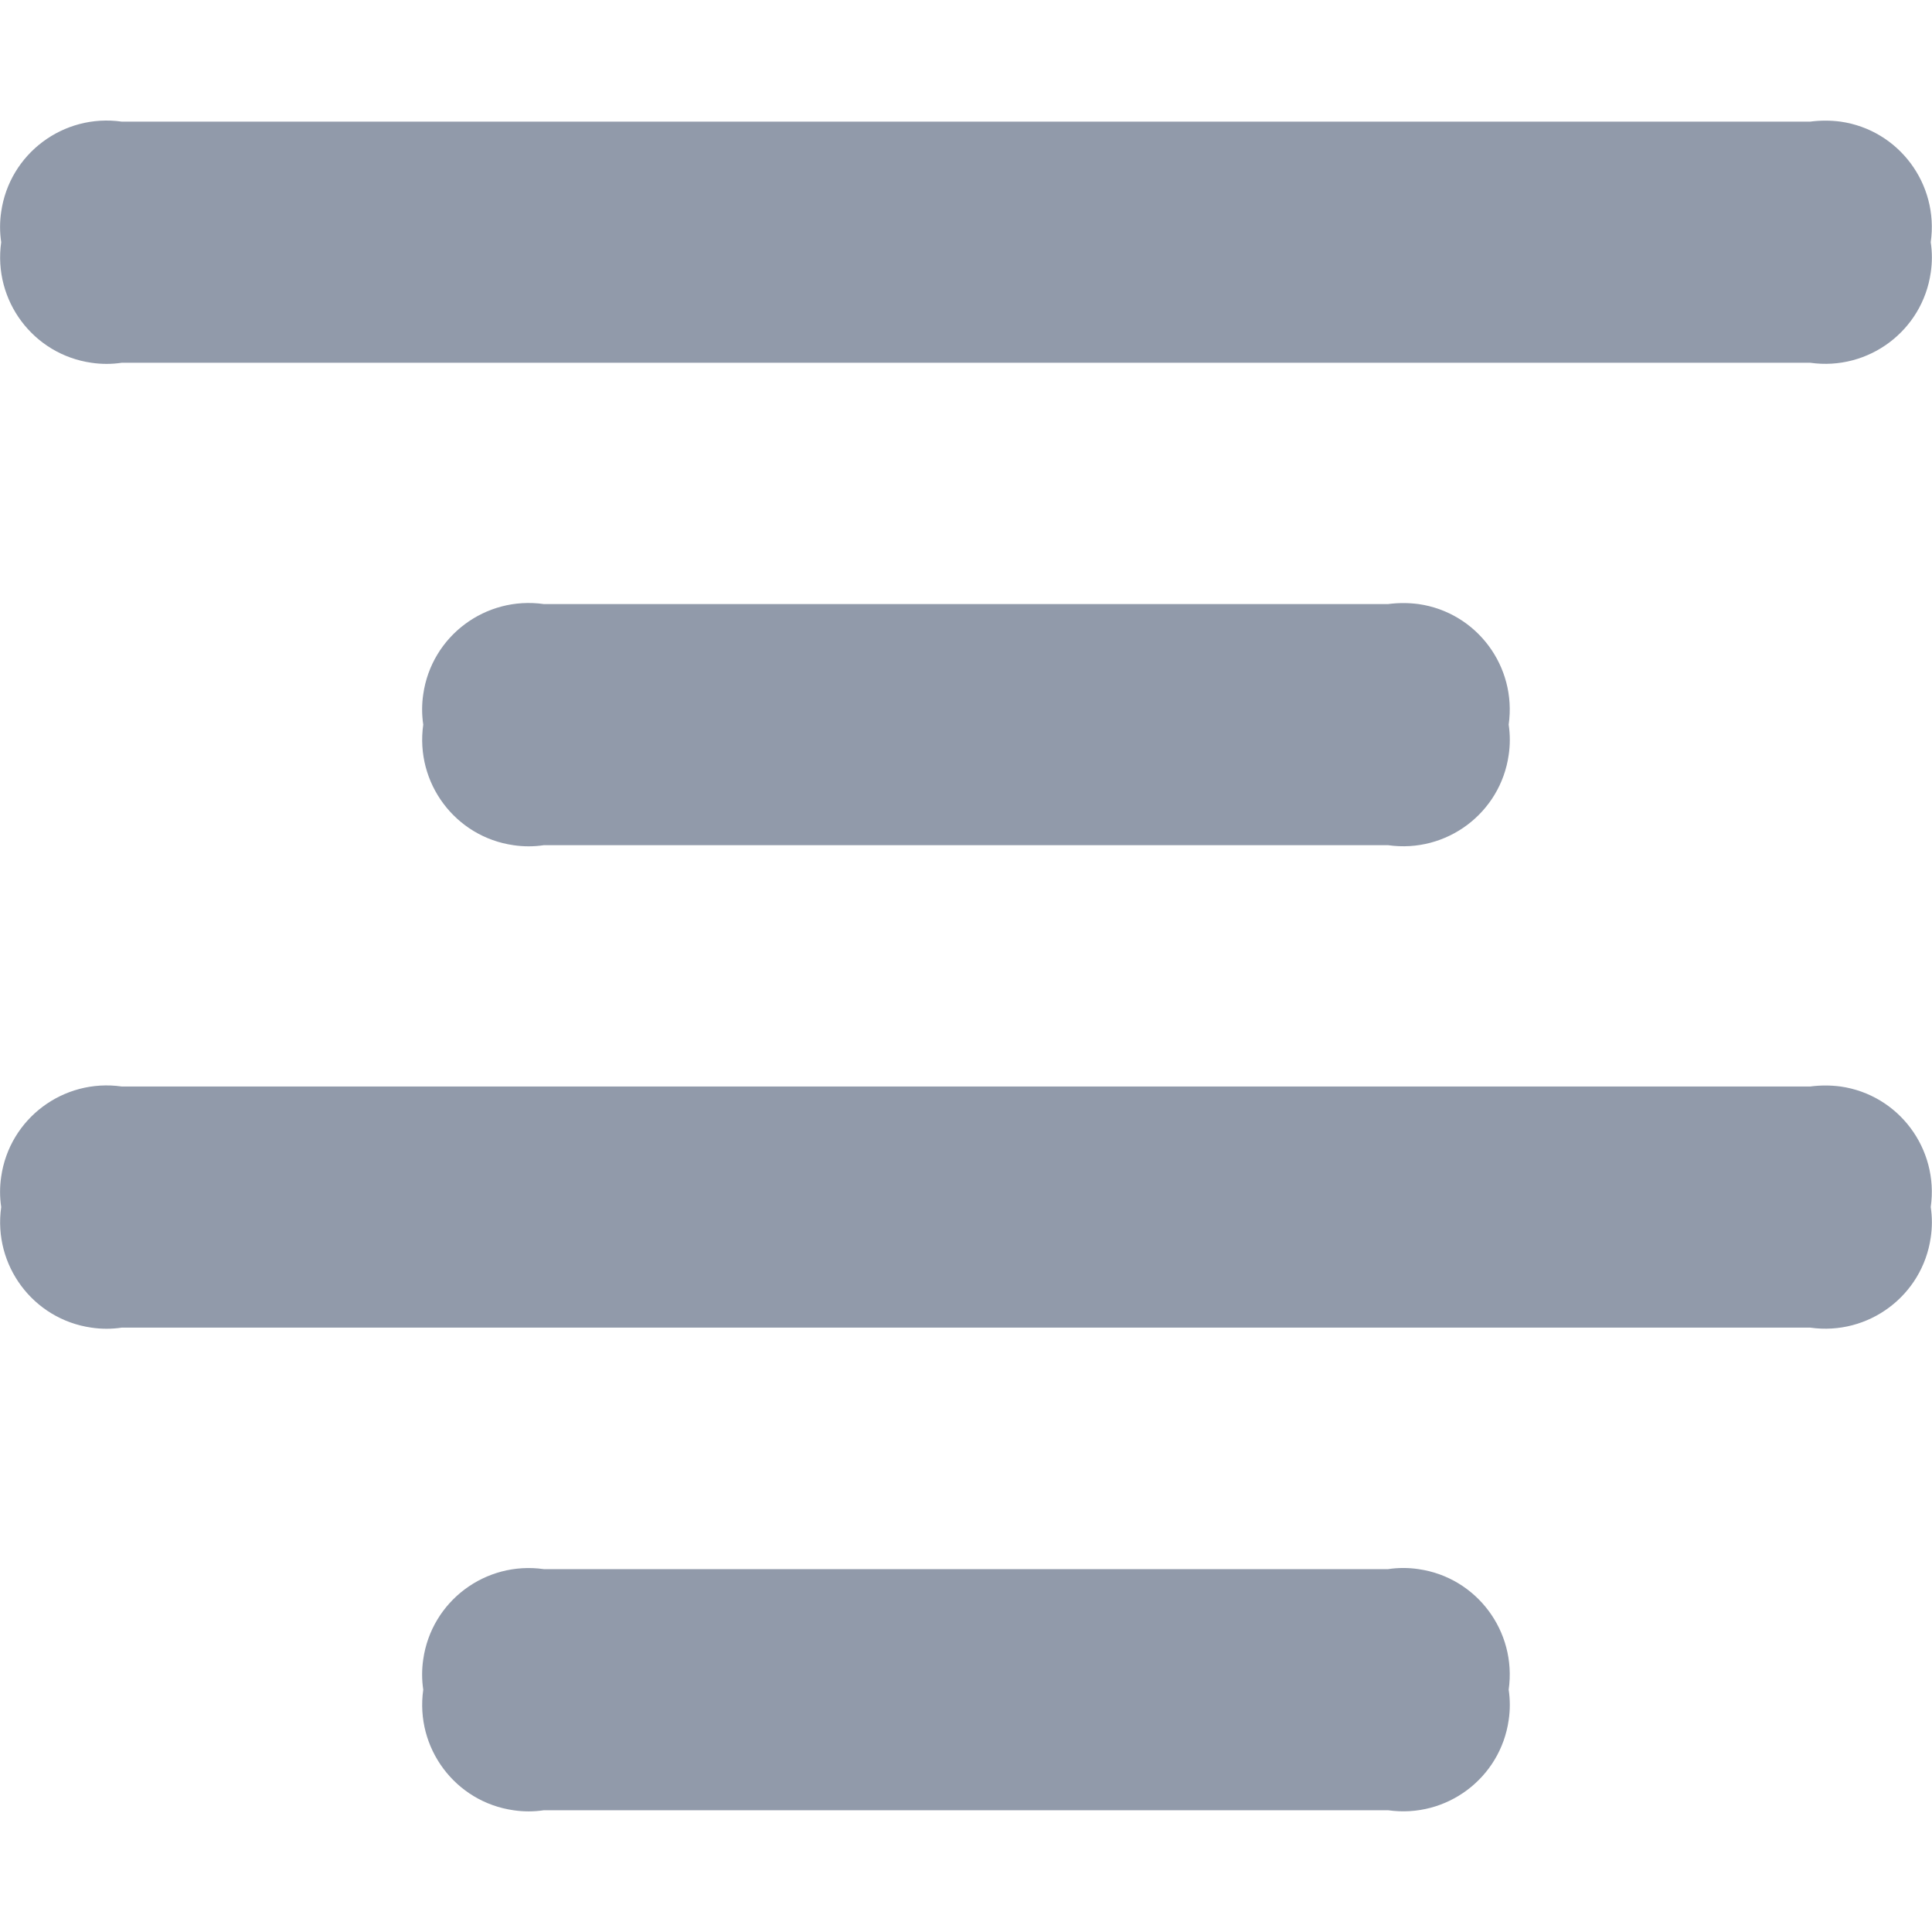 <?xml version="1.0" standalone="no"?><!DOCTYPE svg PUBLIC "-//W3C//DTD SVG 1.1//EN" "http://www.w3.org/Graphics/SVG/1.1/DTD/svg11.dtd"><svg t="1591666872379" class="icon" viewBox="0 0 1024 1024" version="1.1" xmlns="http://www.w3.org/2000/svg" p-id="6001" xmlns:xlink="http://www.w3.org/1999/xlink" width="64" height="64"><defs><style type="text/css"></style></defs><path d="M959.433 64.467h-894.9c-30.9-4.4-59.5 17-63.9 47.8-0.8 5.3-0.8 10.8 0 16.1-4.4 30.9 17 59.5 47.8 63.9 5.3 0.8 10.8 0.8 16.1 0h894.9c30.9 4.4 59.5-17 63.9-47.8 0.8-5.3 0.8-10.8 0-16.1 4.4-30.9-17-59.5-47.8-63.9-5.3-0.7-10.7-0.7-16.1 0zM959.433 575.867h-894.9c-30.9-4.4-59.5 17-63.9 47.8-0.8 5.3-0.8 10.8 0 16.1-4.4 30.9 17 59.5 47.8 63.9 5.3 0.8 10.8 0.8 16.1 0h894.9c30.9 4.4 59.5-17 63.9-47.8 0.8-5.3 0.8-10.8 0-16.1 4.4-30.9-17-59.5-47.8-63.9-5.3-0.7-10.7-0.7-16.1 0zM735.733 320.167h-447.5c-30.9-4.4-59.5 17-63.9 47.8-0.8 5.3-0.8 10.8 0 16.1-4.4 30.9 17 59.5 47.8 63.9 5.3 0.8 10.8 0.8 16.1 0h447.5c30.9 4.4 59.5-17 63.9-47.8 0.8-5.3 0.8-10.8 0-16.1 4.4-30.9-17-59.5-47.8-63.9-5.3-0.7-10.8-0.7-16.1 0zM735.733 831.667h-447.5c-30.9-4.4-59.5 17-63.9 47.8-0.8 5.3-0.8 10.8 0 16.1-4.4 30.9 17 59.5 47.8 63.9 5.3 0.8 10.8 0.8 16.1 0h447.5c30.9 4.4 59.5-17 63.9-47.8 0.8-5.3 0.8-10.8 0-16.1 4.4-30.9-17-59.5-47.8-63.9-5.3-0.8-10.8-0.8-16.1 0z" fill="#919AAA" p-id="6002"></path></svg>